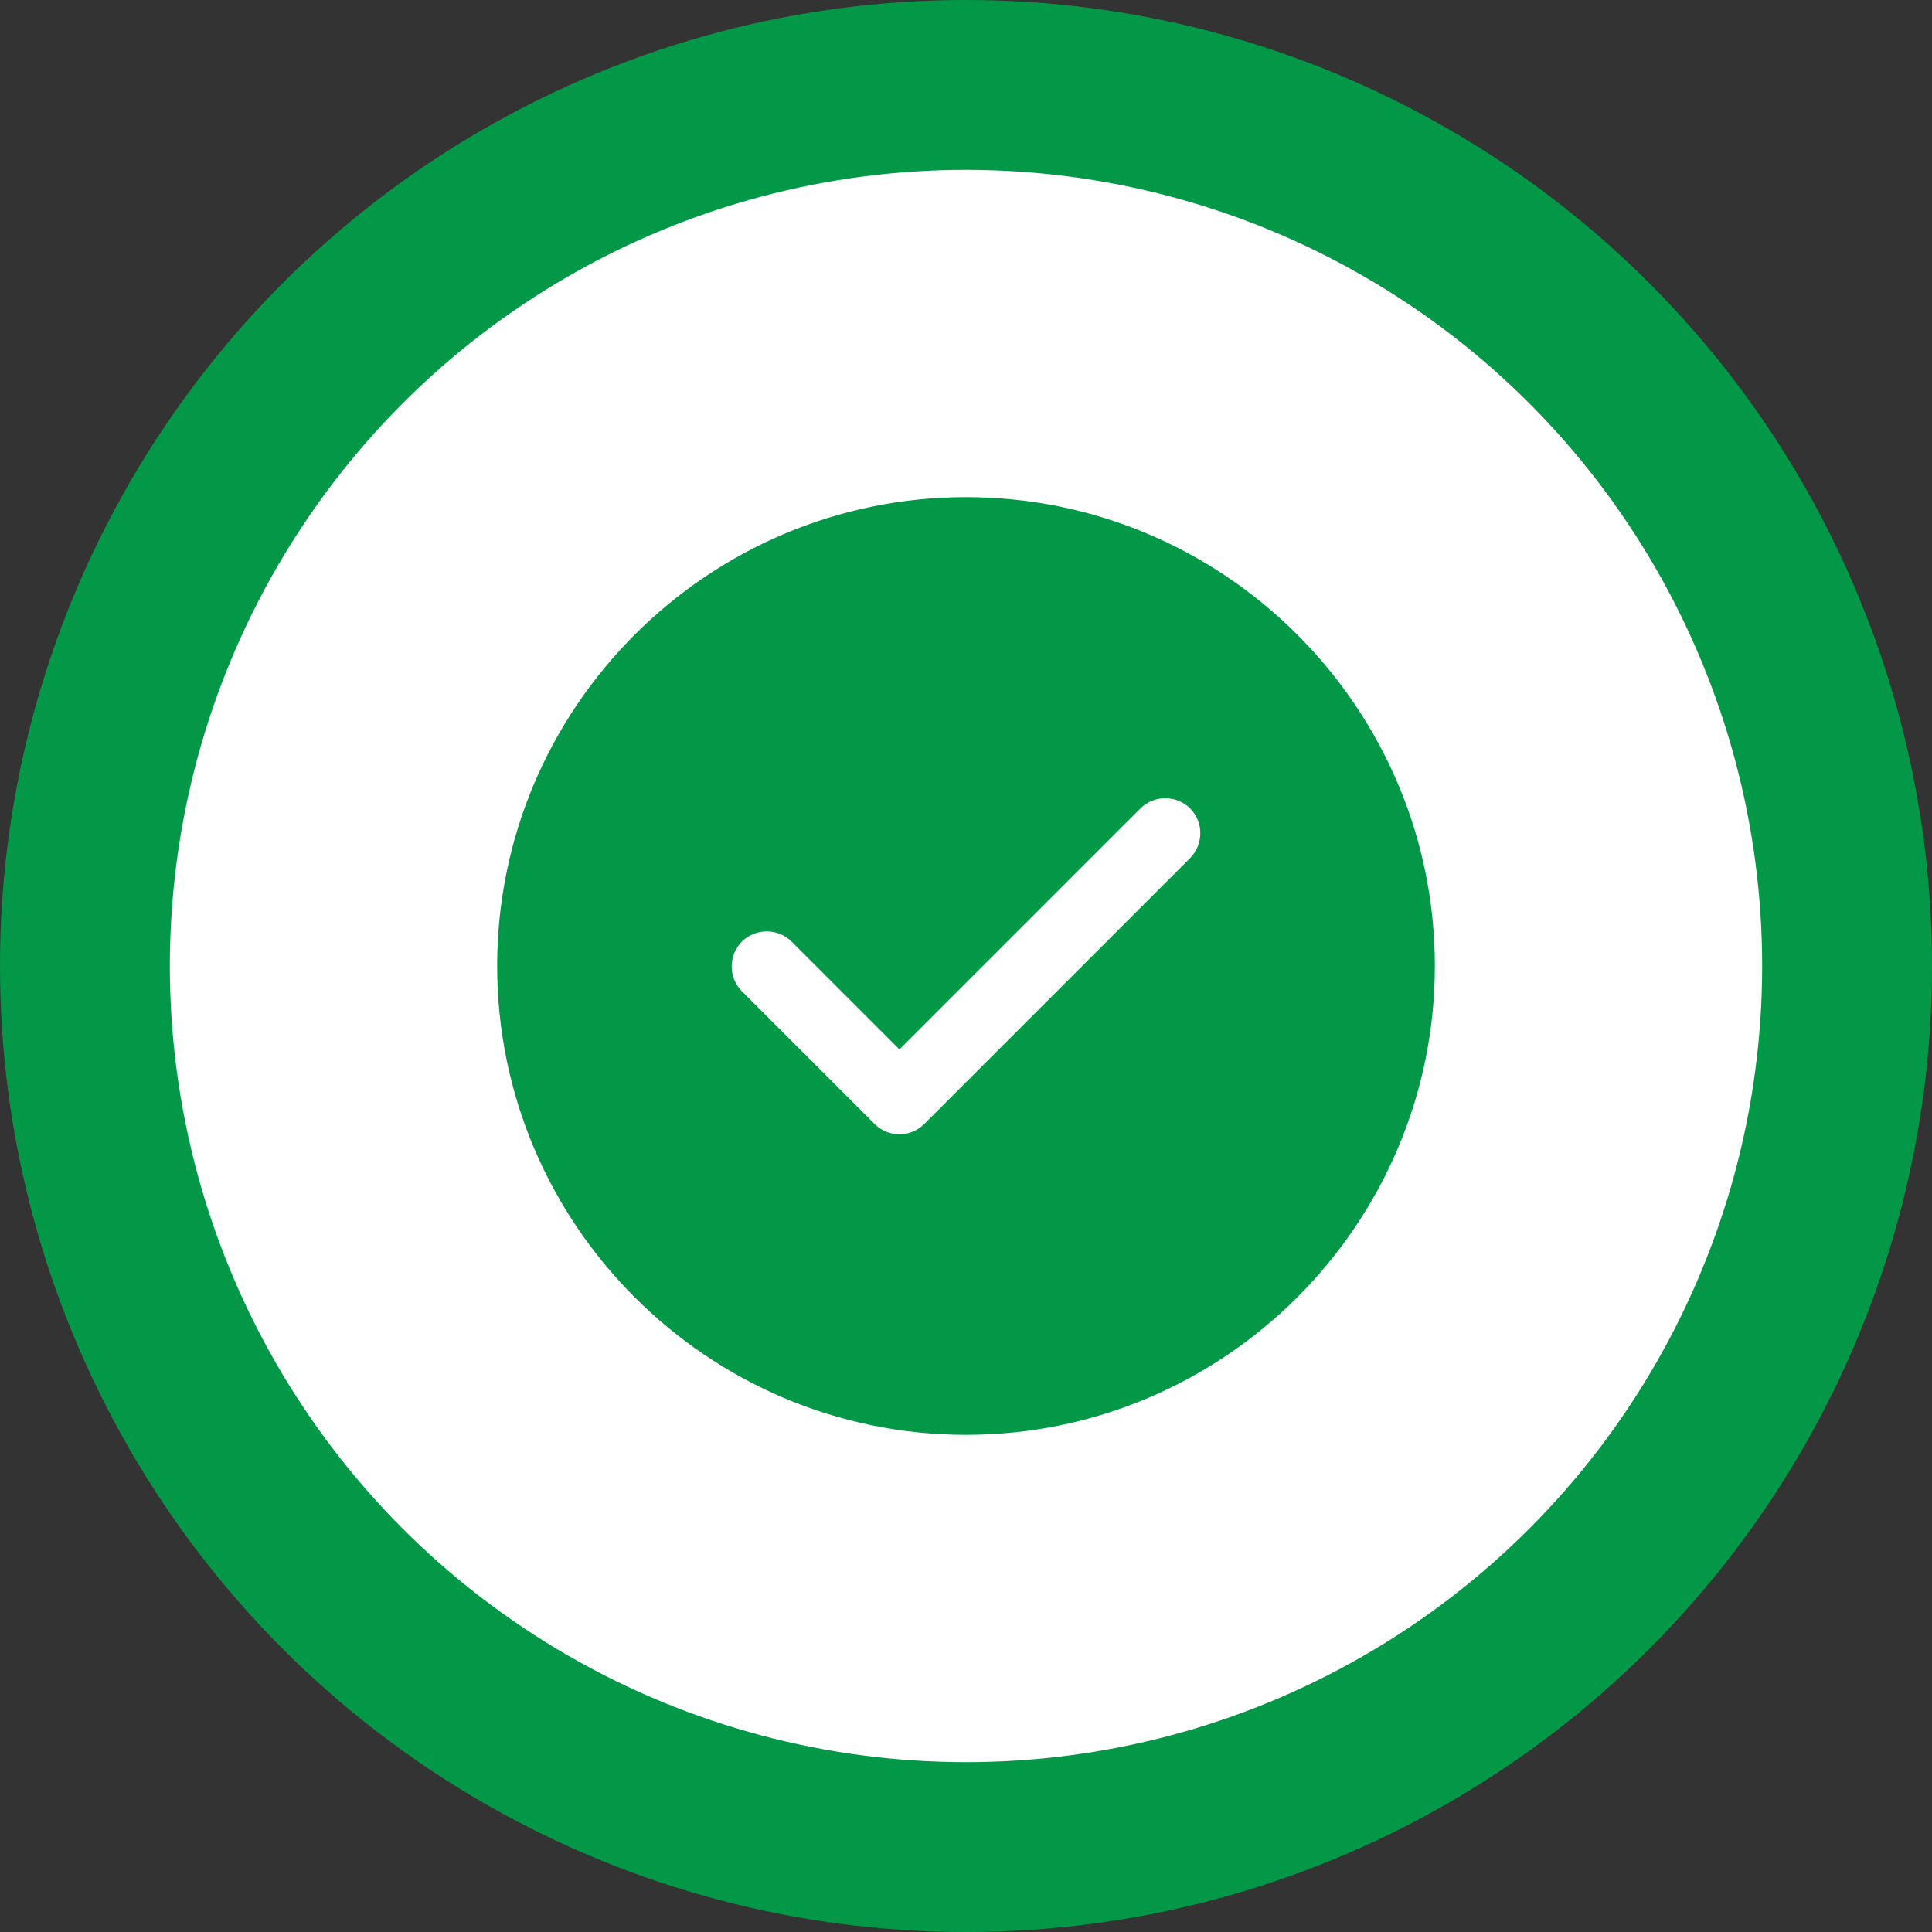 <svg width="91" height="91" viewBox="0 0 91 91" fill="none" xmlns="http://www.w3.org/2000/svg">
<rect x="0" y="0" width="91" height="91" fill="#333333" stroke="none"/>
<circle cx="45.5" cy="45.5" r="45.5" fill="#039847"/>
<circle cx="45.5" cy="45.5" r="37.5" fill="white"/>
<path d="M45.5 23.416C33.332 23.416 23.417 33.331 23.417 45.499C23.417 57.667 33.332 67.583 45.5 67.583C57.668 67.583 67.584 57.667 67.584 45.499C67.584 33.331 57.668 23.416 45.5 23.416ZM56.056 40.42L43.535 52.941C43.226 53.251 42.806 53.427 42.364 53.427C41.923 53.427 41.503 53.251 41.194 52.941L34.944 46.692C34.304 46.051 34.304 44.991 34.944 44.351C35.585 43.711 36.645 43.711 37.285 44.351L42.364 49.43L53.715 38.079C54.356 37.439 55.416 37.439 56.056 38.079C56.697 38.72 56.697 39.758 56.056 40.42Z" fill="#039847"/>
</svg>
